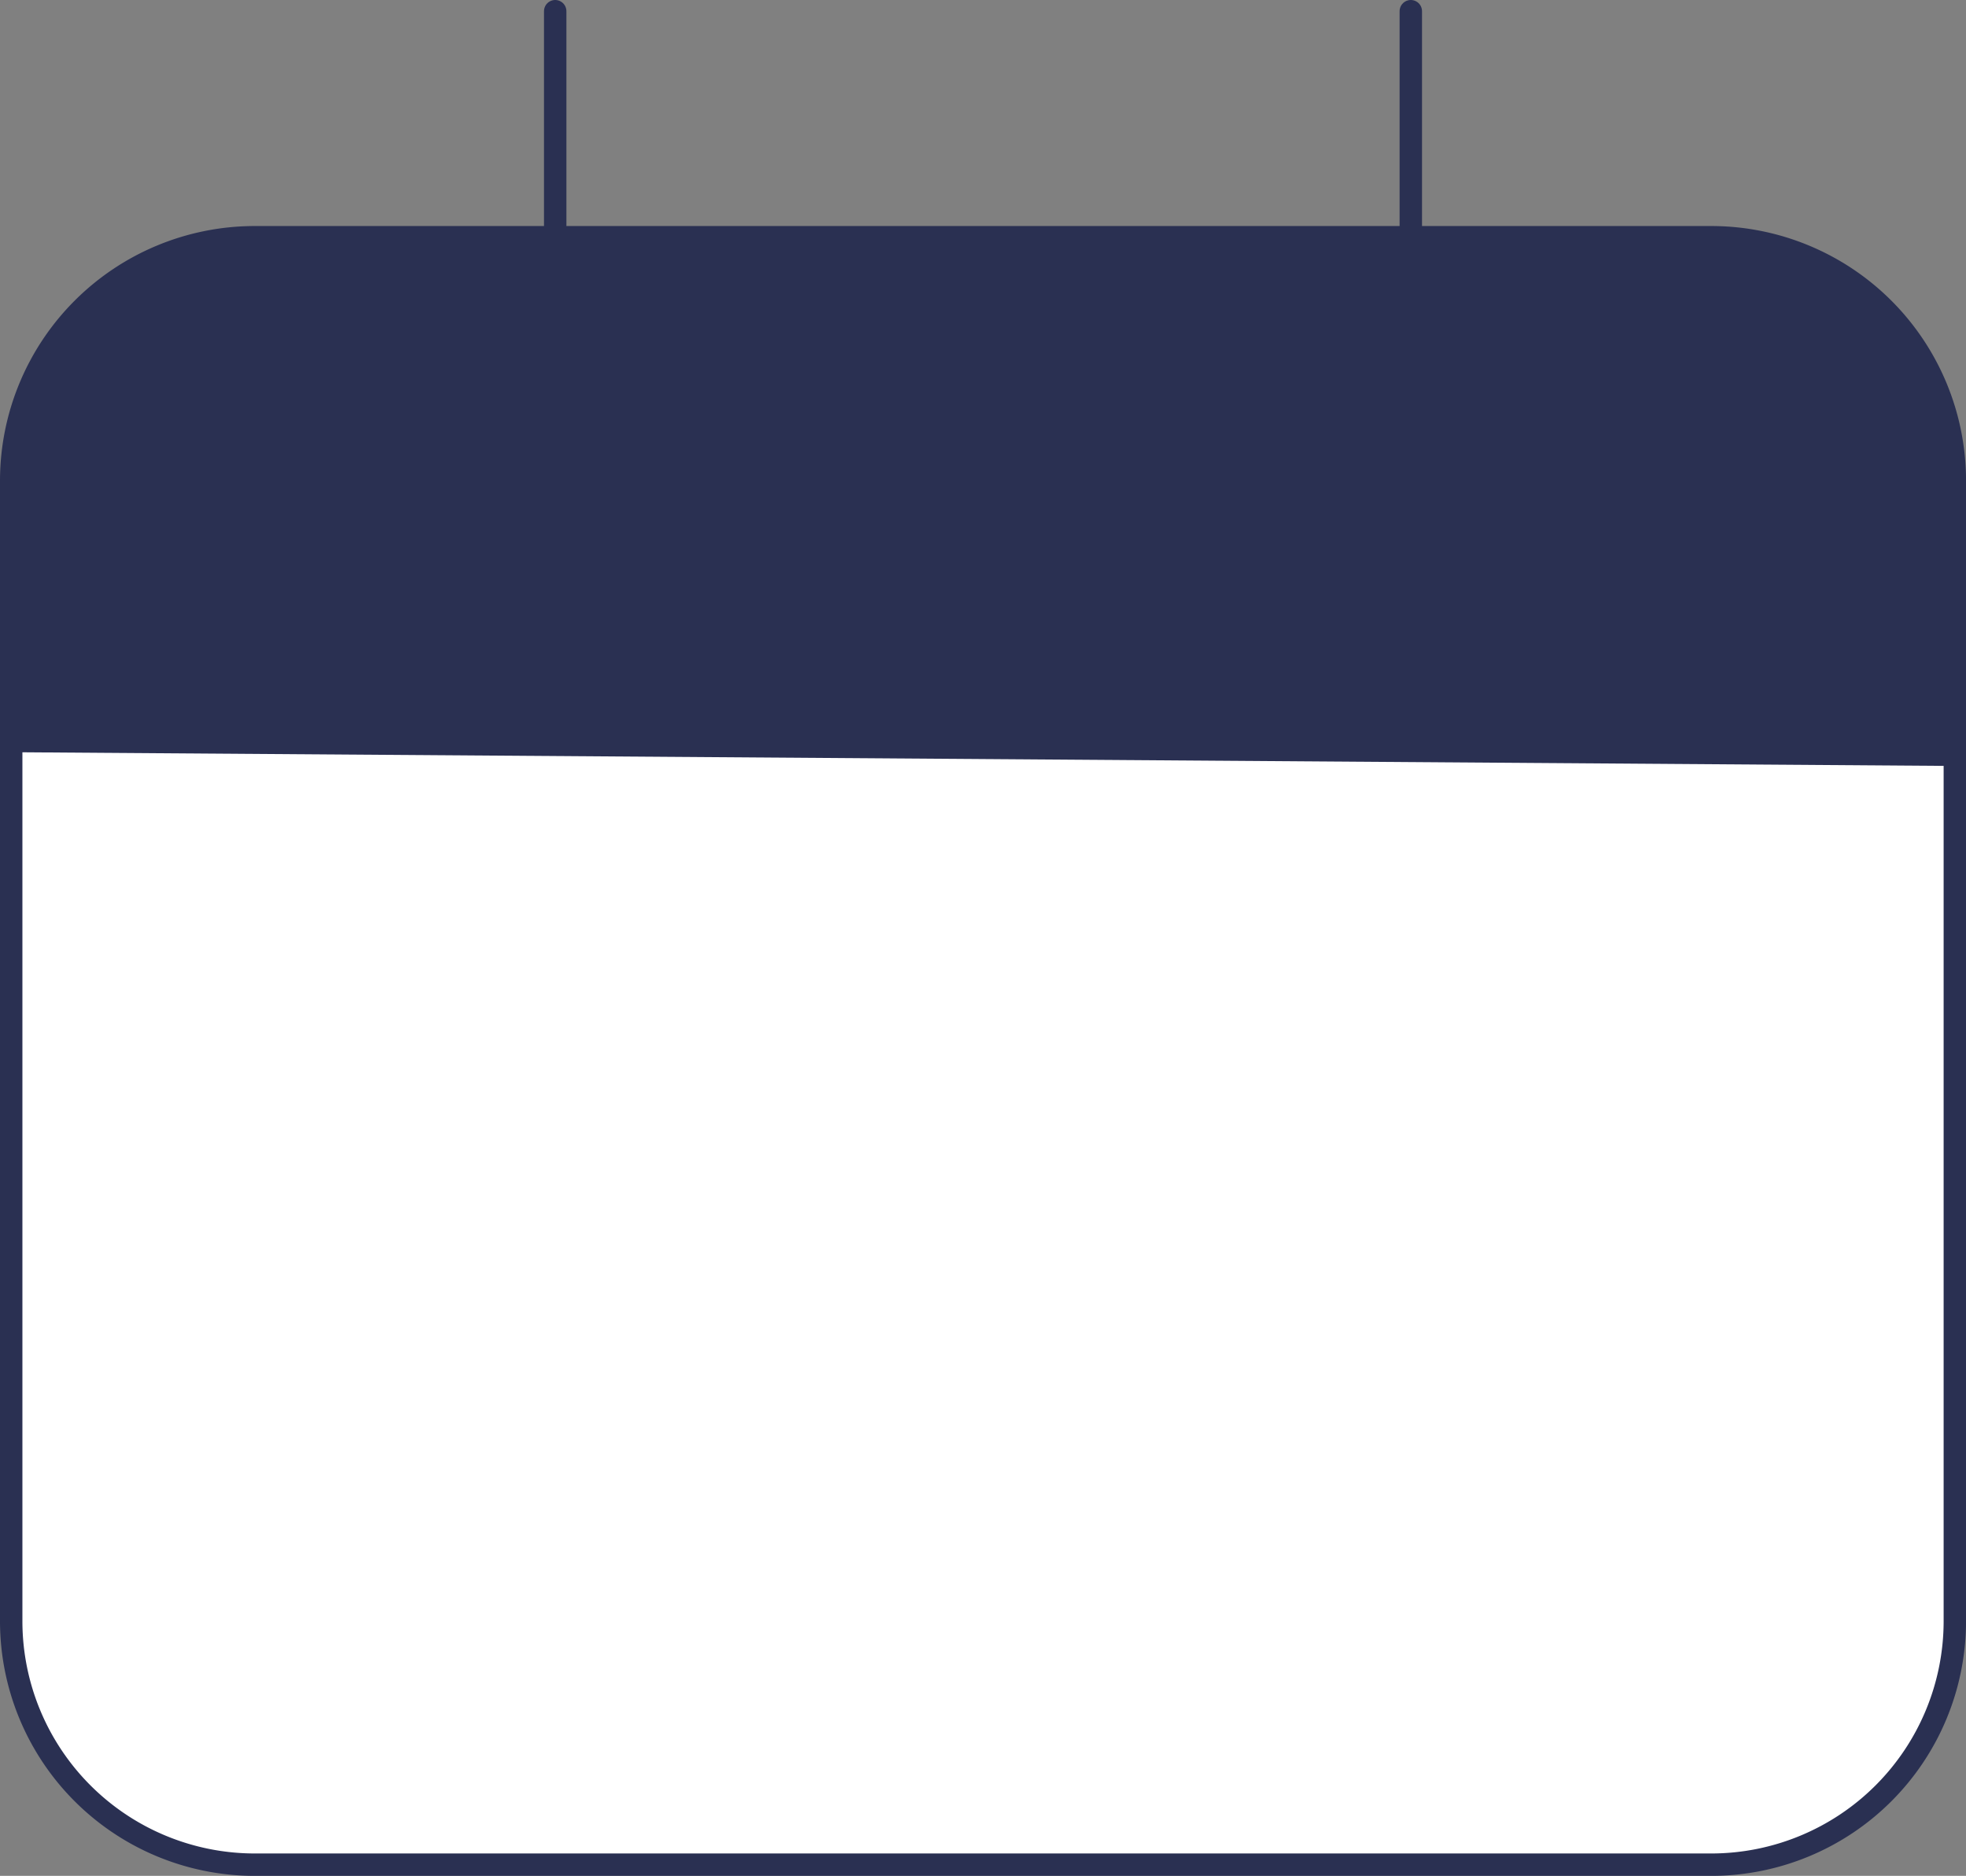 <svg xmlns="http://www.w3.org/2000/svg" viewBox="0 0 263.261 251.238">
  <rect x="0" y="0" width="263.261" height="251.238" fill="#808080" stroke="none"/>
  <defs>
    <style>
      .cls-1 {
        fill: #fff;
      }

      .cls-1, .cls-3 {
        stroke: #2a3052;
        stroke-miterlimit: 10;
        stroke-width: 3px;
      }

      .cls-2 {
        fill: #2a3052;
      }

      .cls-3 {
        fill: none;
        stroke-linecap: round;
      }
    </style>
  </defs>
  <g id="calendar" transform="translate(-1604.709 -126.933)">
    <path id="Path_7" data-name="Path 7" class="cls-1" d="M1363.729,330.169h-195.2A32.628,32.628,0,0,1,1136,297.636v-152.9a32.628,32.628,0,0,1,32.533-32.533h195.2a32.628,32.628,0,0,1,32.533,32.533v152.9A32.628,32.628,0,0,1,1363.729,330.169Z" transform="translate(470.209 46.503)"/>
    <path id="Path_8" data-name="Path 8" class="cls-2" d="M1136.6,181.6V143.021c0-16.125,14.711-29.421,32.533-29.421h195.2c17.964,0,32.533,13.155,32.533,29.421v40.421" transform="translate(470.458 46.083)"/>
    <g id="Group_3" data-name="Group 3" transform="translate(1679.054 128.433)">
      <line id="Line_4" data-name="Line 4" class="cls-3" y1="29.562"/>
      <line id="Line_5" data-name="Line 5" class="cls-3" y1="29.562" transform="translate(114.572)"/>
    </g>
  </g>
</svg>
